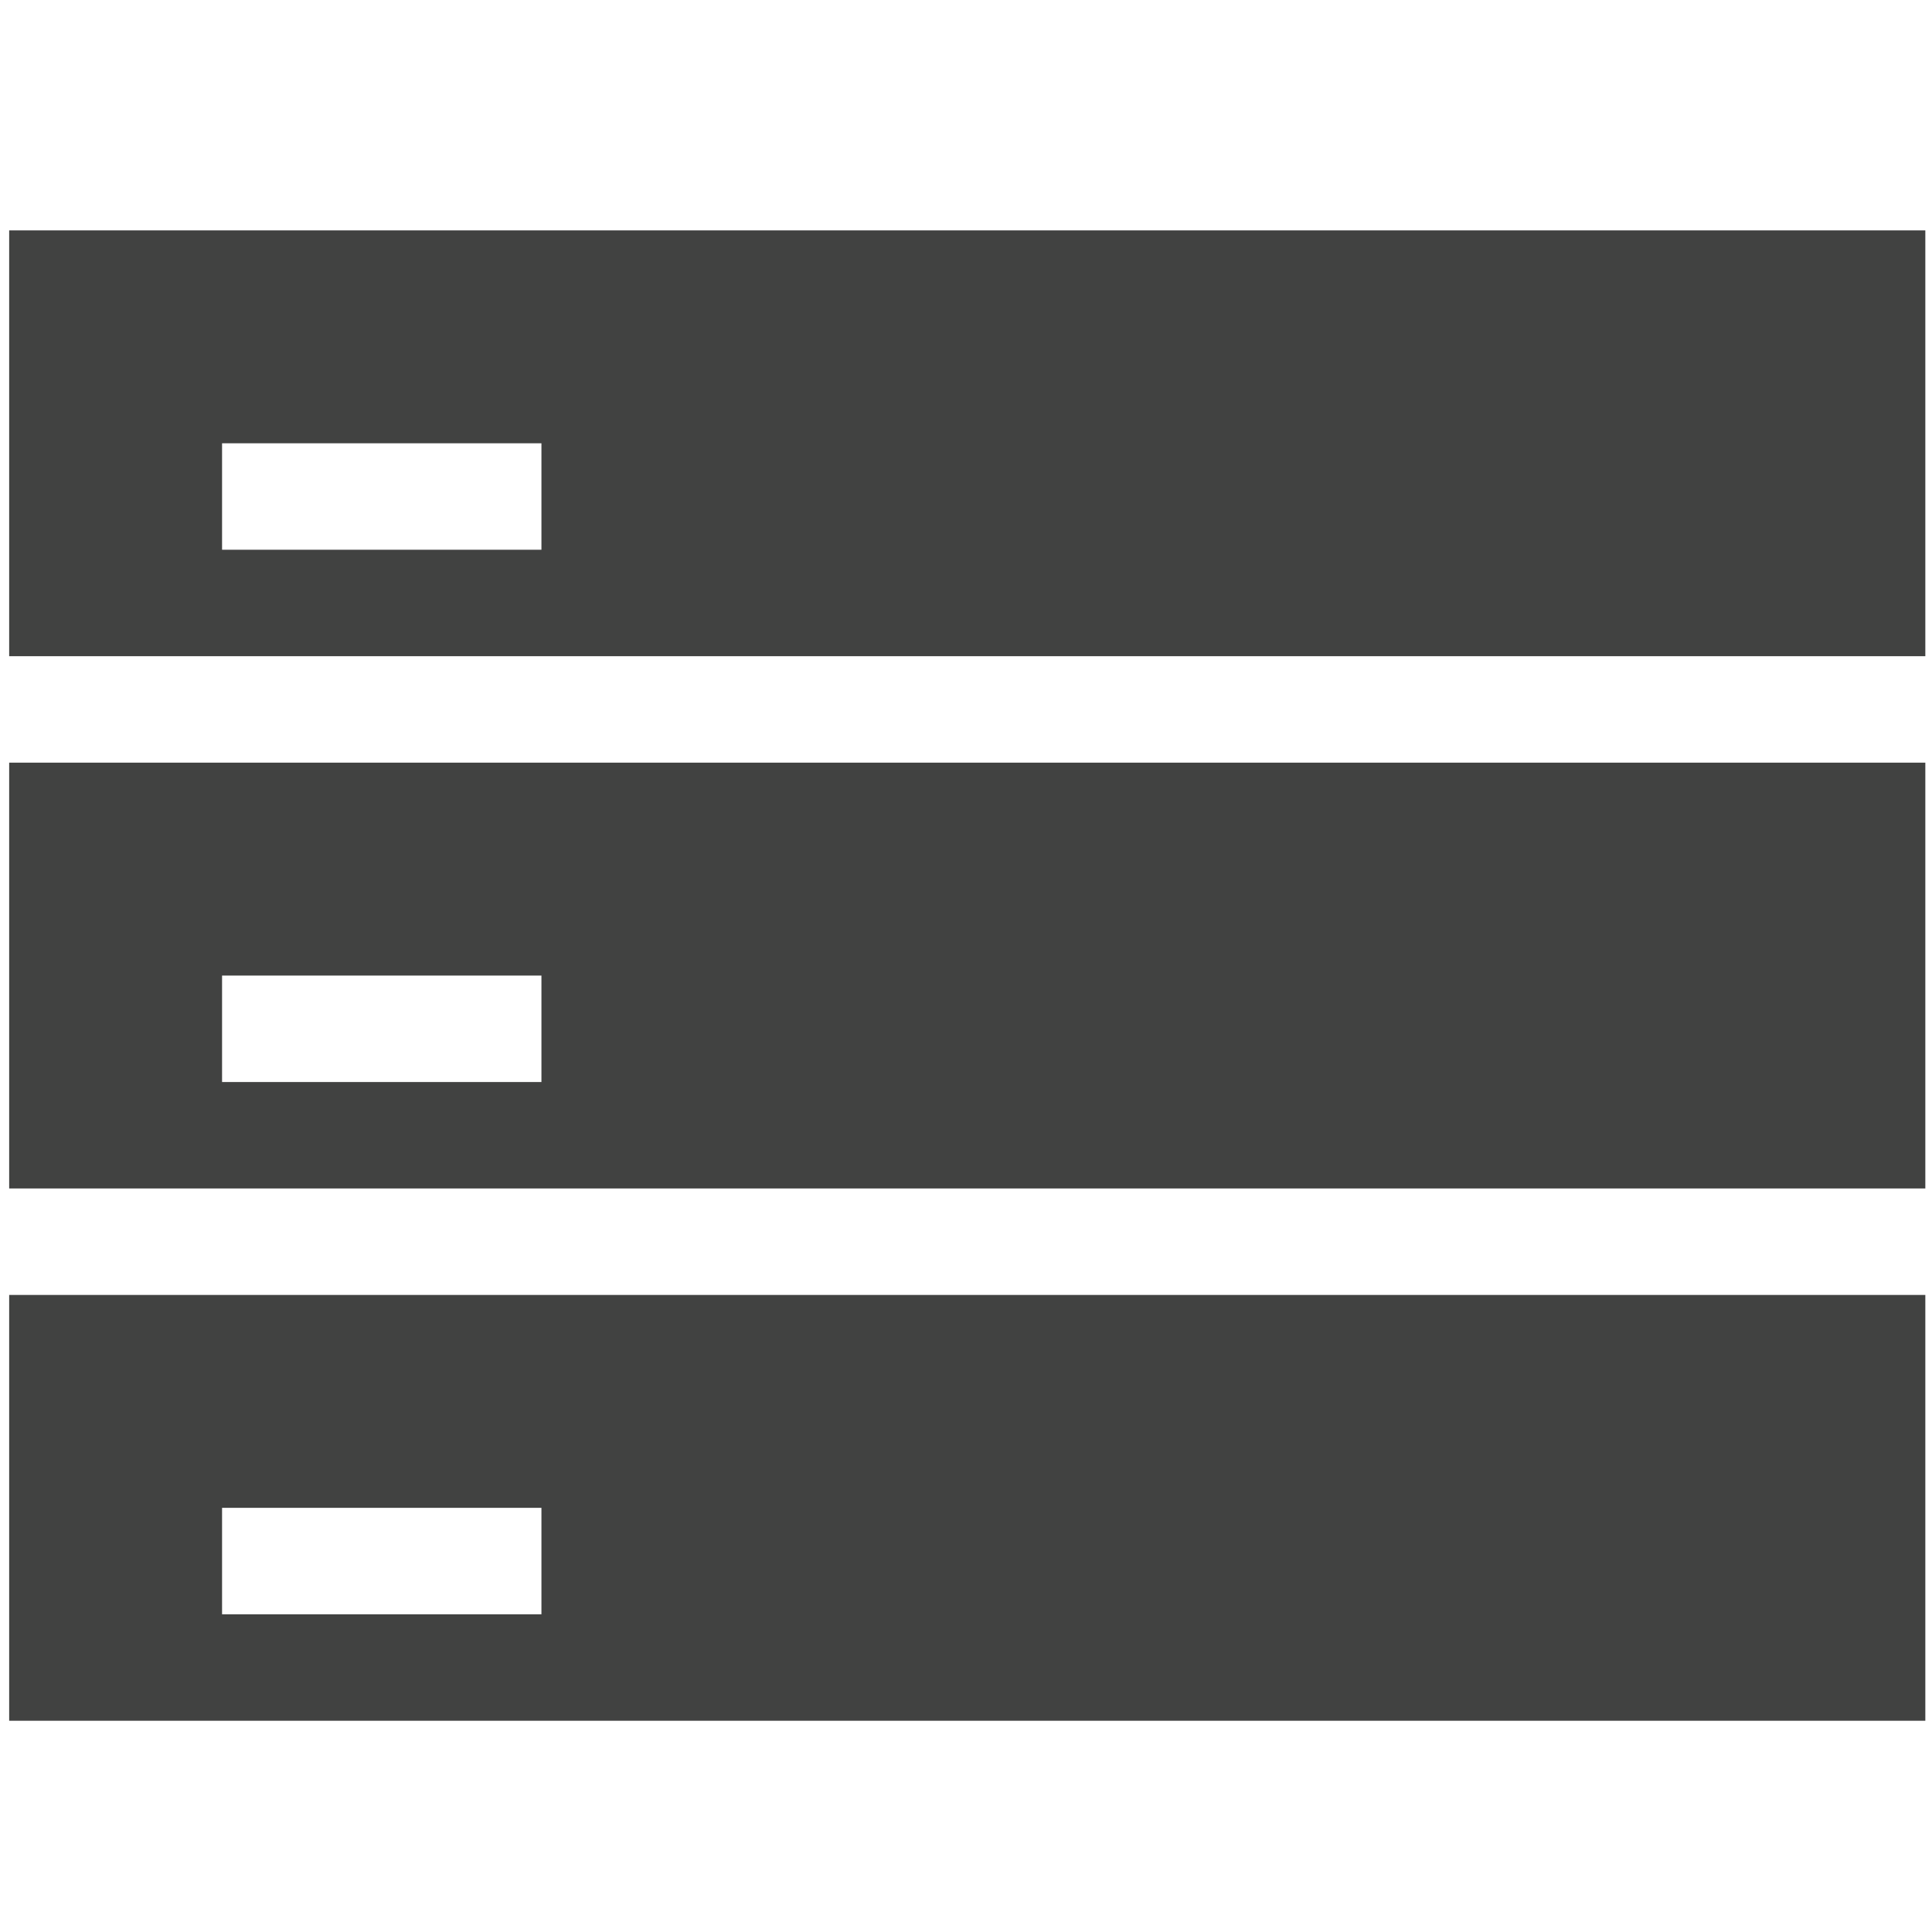 <svg version="1.1" xmlns="http://www.w3.org/2000/svg" width="1024" height="1024" viewBox="0 0 1024 1024">
<path fill="#414241" d="M4.861 629.909h1015.603v-225.686h-1015.603v225.686zM117.698 517.073h169.273v56.425h-169.273v-56.425zM4.861 912.032h1015.603v-225.686h-1015.603v225.686zM117.698 799.182h169.273v56.425h-169.273v-56.425zM4.861 122.114v225.686h1015.603v-225.686h-1015.603zM286.971 291.375h-169.273v-56.425h169.273v56.425z"></path>
</svg>
